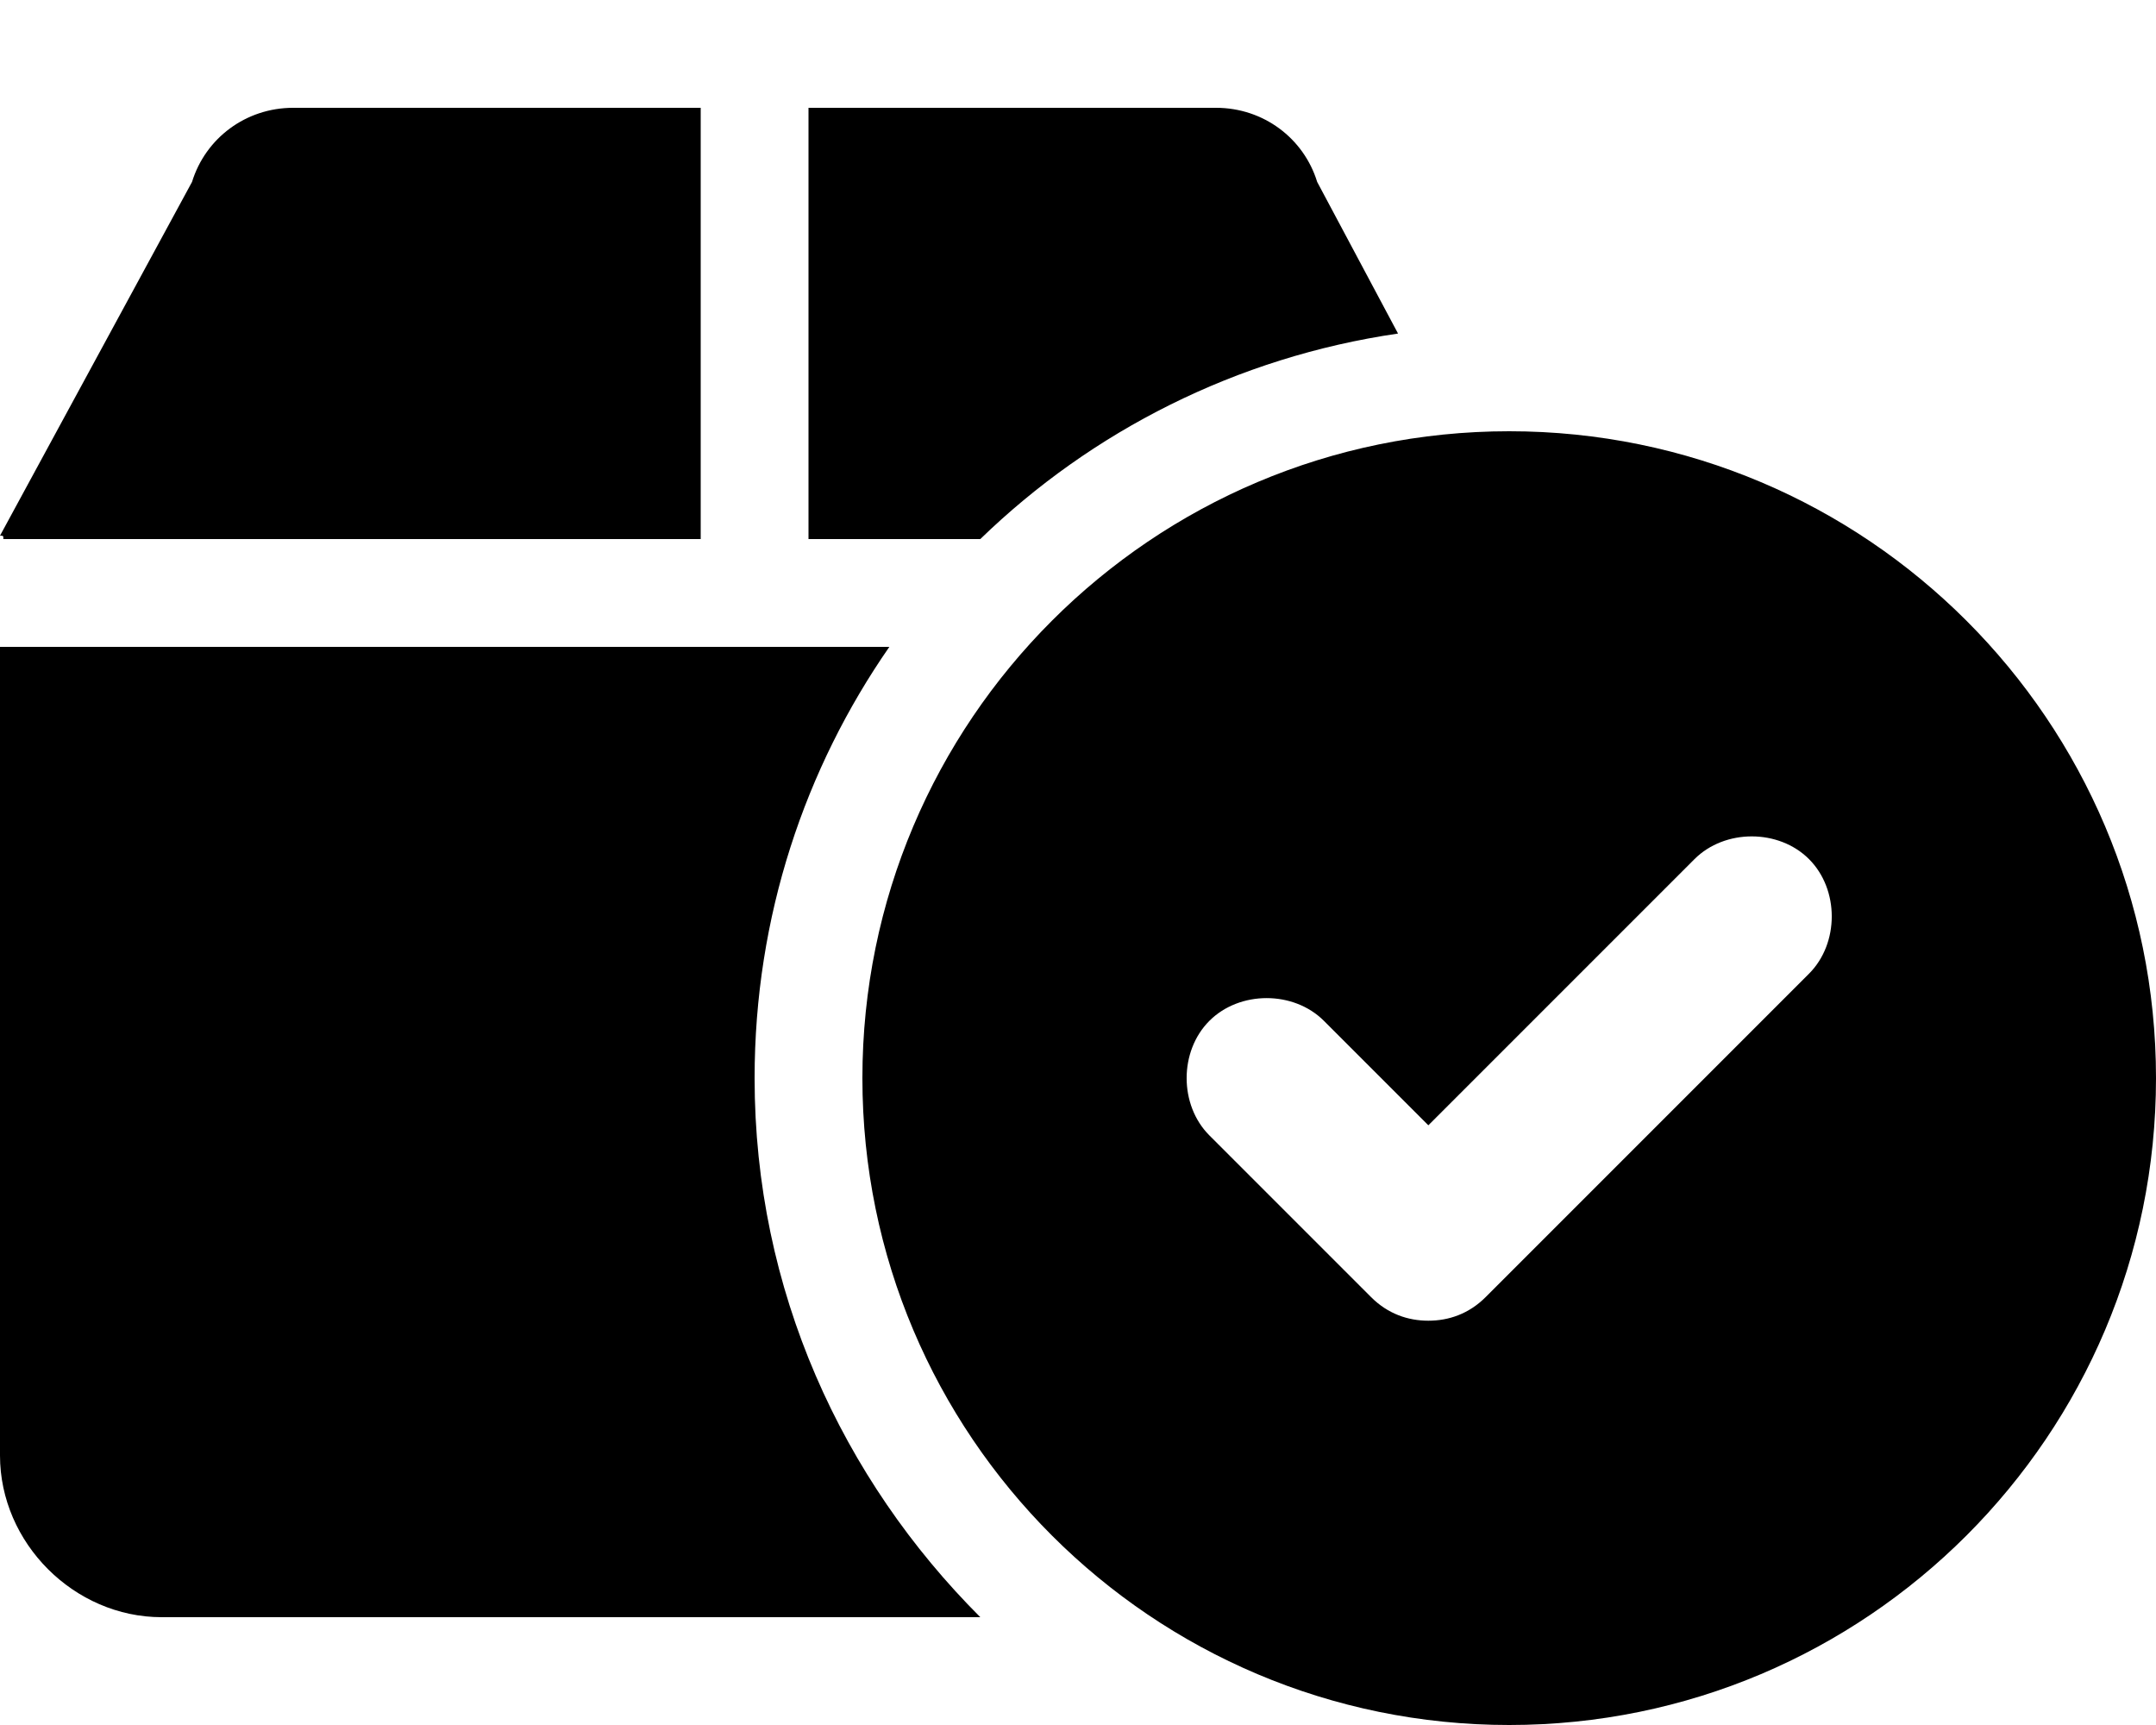 <svg xmlns="http://www.w3.org/2000/svg" viewBox="0 0 640 512"><!-- Font Awesome Pro 6.0.0-alpha1 by @fontawesome - https://fontawesome.com License - https://fontawesome.com/license (Commercial License) --><path d="M415 99L391 54C387 41 375 32 361 32H240V160H291C324 128 367 106 415 99ZM208 160V32H87C73 32 61 41 57 54L0 159C1 159 1 159 1 160H208ZM448 128C342 128 256 214 256 320S342 512 448 512S640 426 640 320S554 128 448 128ZM537 289L441 385C436 390 430 392 424 392S412 390 407 385L359 337C350 328 350 312 359 303S384 294 393 303L424 334L503 255C512 246 528 246 537 255S546 280 537 289ZM264 192H0V432C0 458 22 480 48 480H291C250 439 224 383 224 320C224 272 239 228 264 192Z"/></svg>
